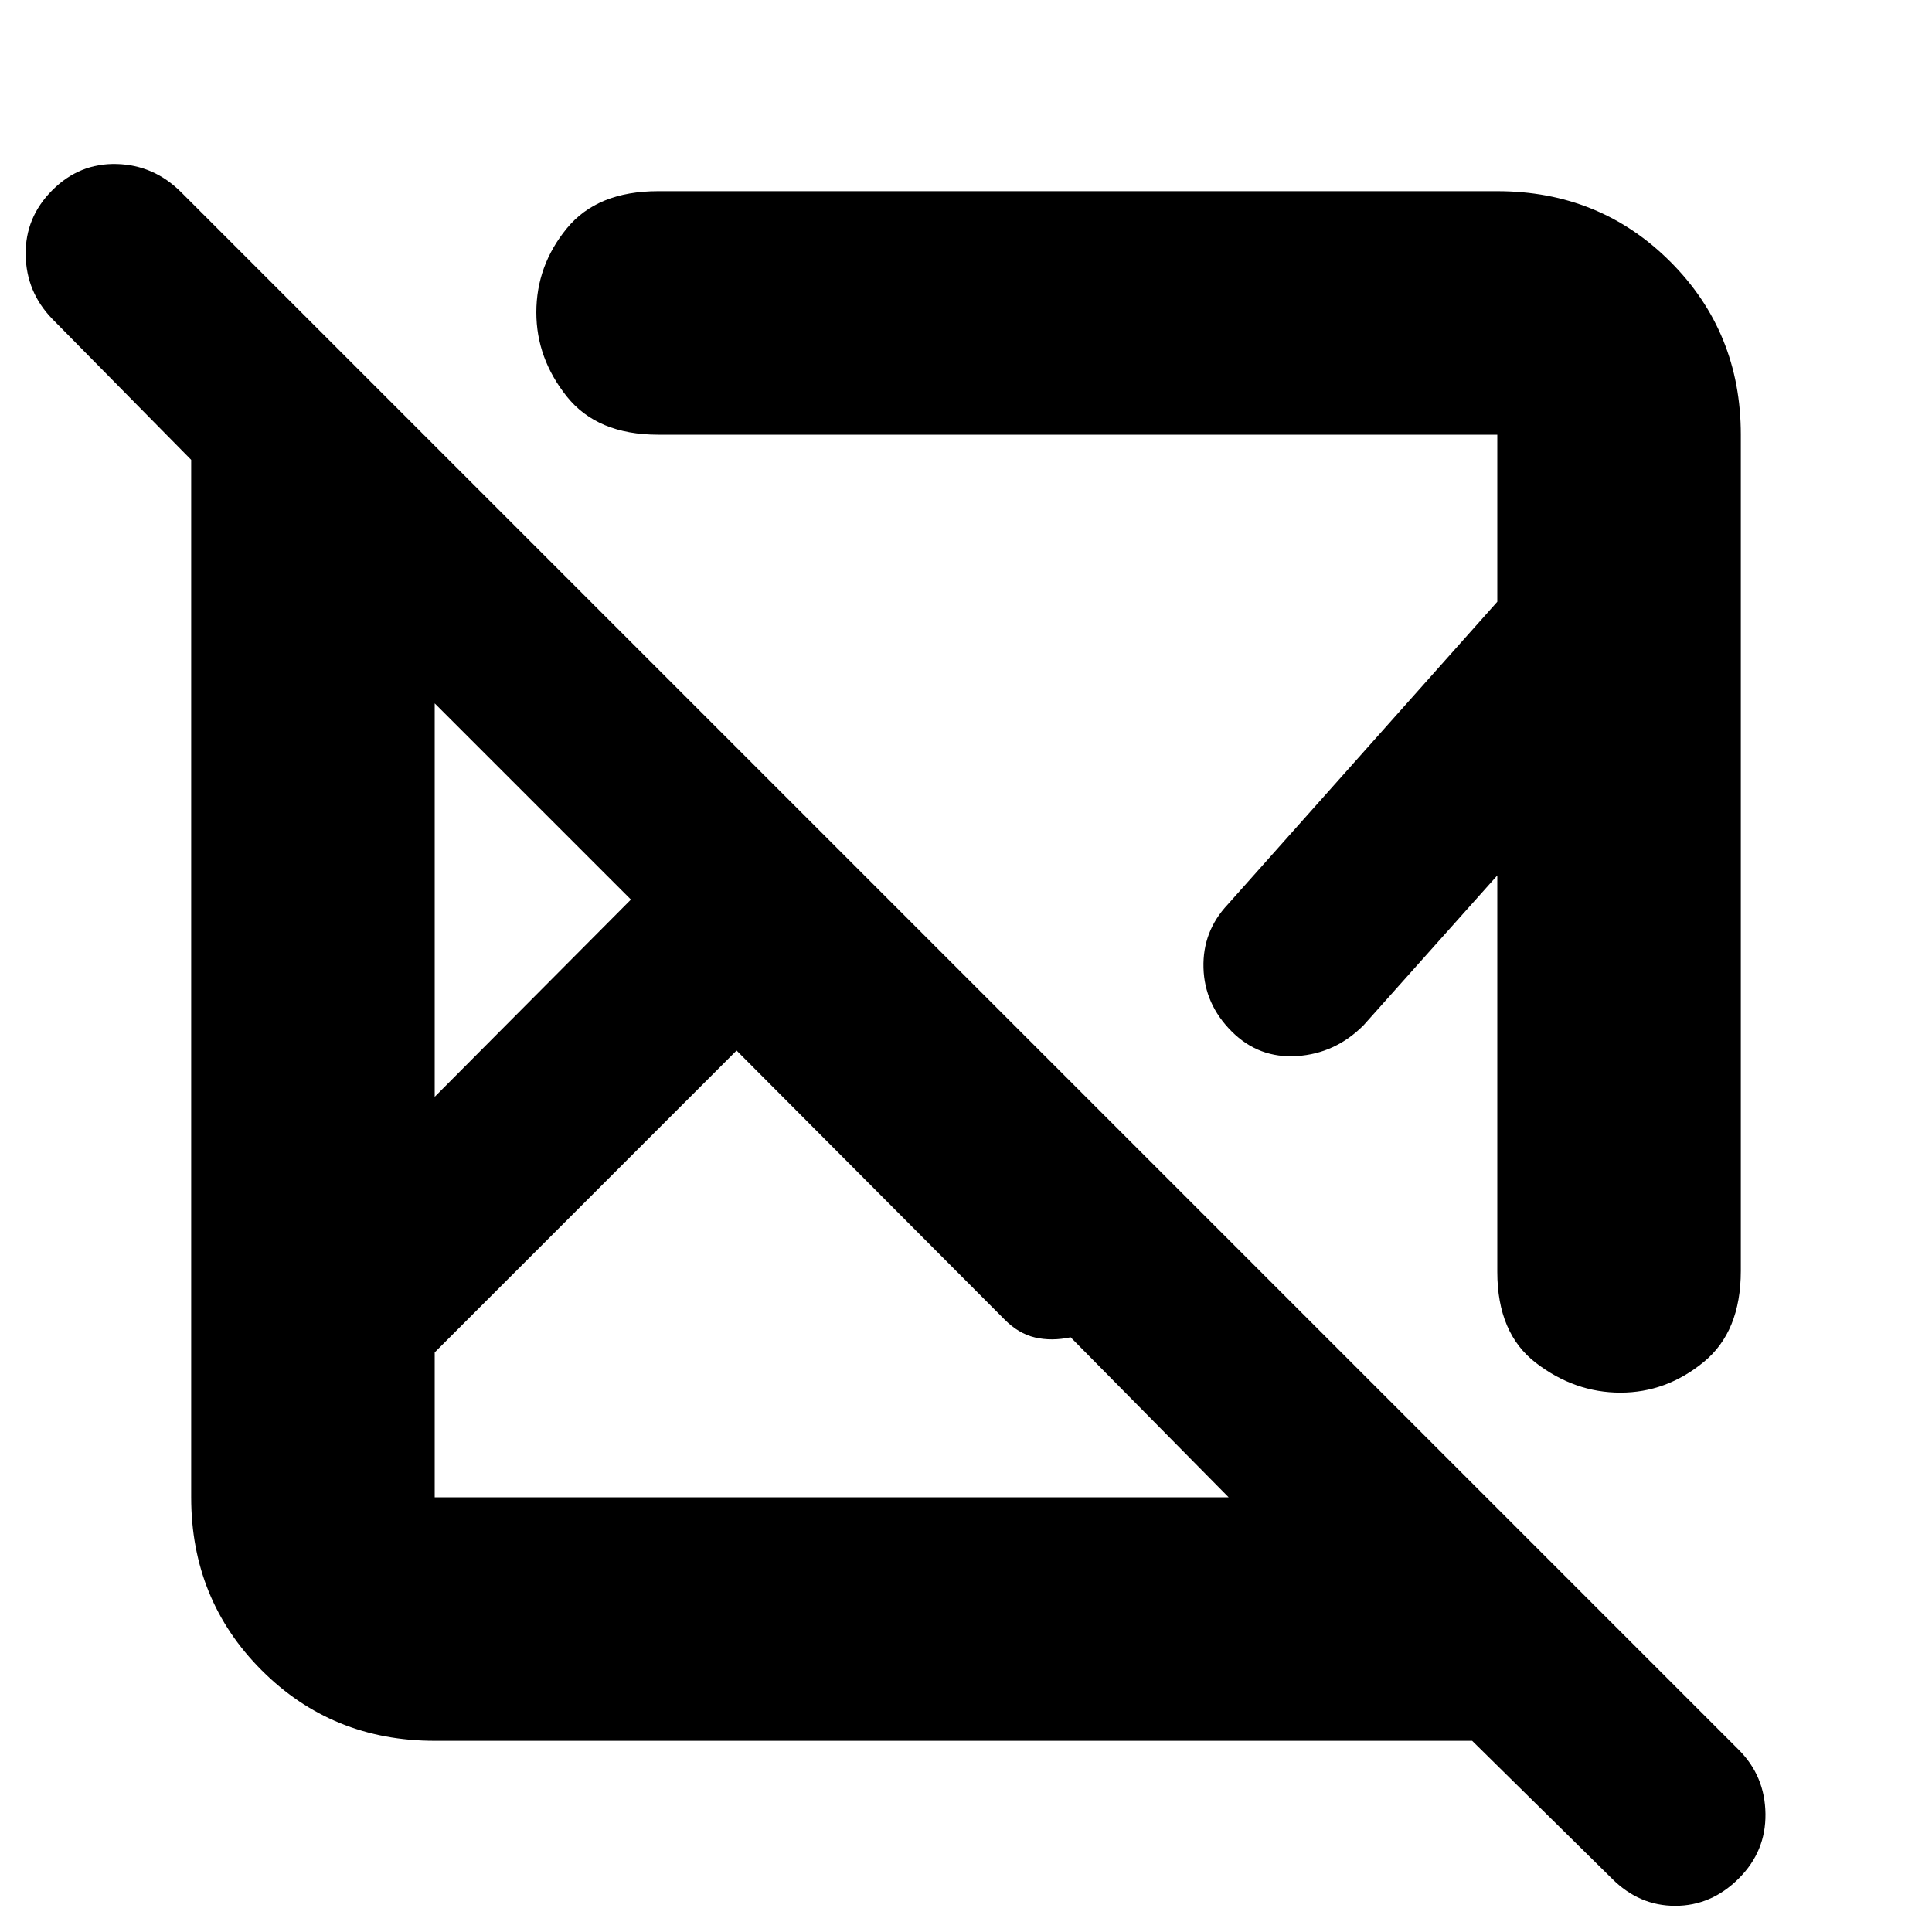 <svg xmlns="http://www.w3.org/2000/svg" height="24" viewBox="0 -960 960 960" width="24"><path d="M731.5-95H216q-50.94 0-85.97-35.03T95-216v-515.5l-69-70q-13-13.4-13.25-31.95Q12.5-852 26-865.5q13.5-13.5 32-13t32 14l774 774q13 13 13.25 31.75T863.89-26.5Q850.29-13 832.39-13 814.5-13 801-26.5L731.5-95ZM366-438 216-288v72h394.5L532-295.5q-9.5 2-17.74.08-8.25-1.93-15.26-9.08L366-438ZM216-610.5V-415l97.5-98-97.5-97.5ZM865-744v415.5q0 30.25-18.55 45.37Q827.91-268 805.2-268q-22.7 0-41.95-14.73Q744-297.46 744-328v-197l-66.5 74.5q-14 14-33 15.25t-32.48-12.23Q598.5-461 598-479.09t12-31.41L744-661v-83H327q-30.25 0-45.37-18.99-15.13-18.99-15.13-41.78 0-23.23 15.13-41.73Q296.75-865 327-865h417q50.94 0 85.97 35.03T865-744ZM425-402.5ZM313.5-513Zm52.5 75Zm164-92Z"/></svg>